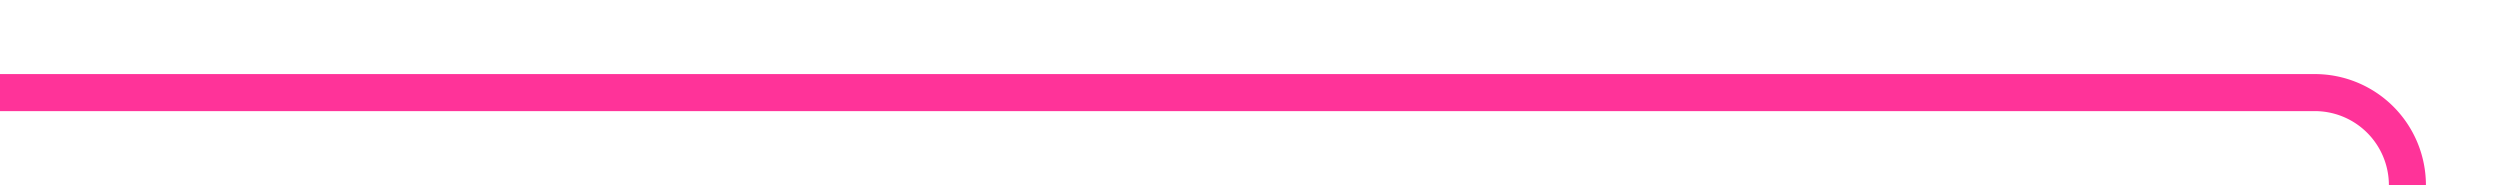 ﻿<?xml version="1.0" encoding="utf-8"?>
<svg version="1.1" xmlns:xlink="http://www.w3.org/1999/xlink" width="135px" height="10px" preserveAspectRatio="xMinYMid meet" viewBox="373 332  135 8" xmlns="http://www.w3.org/2000/svg">
  <path d="M 373 336  L 498 336  A 5 5 0 0 1 503 341 L 503 480  " stroke-width="2" stroke="#ff3399" fill="none" />
  <path d="M 495.4 479  L 503 486  L 510.6 479  L 495.4 479  Z " fill-rule="nonzero" fill="#ff3399" stroke="none" />
</svg>